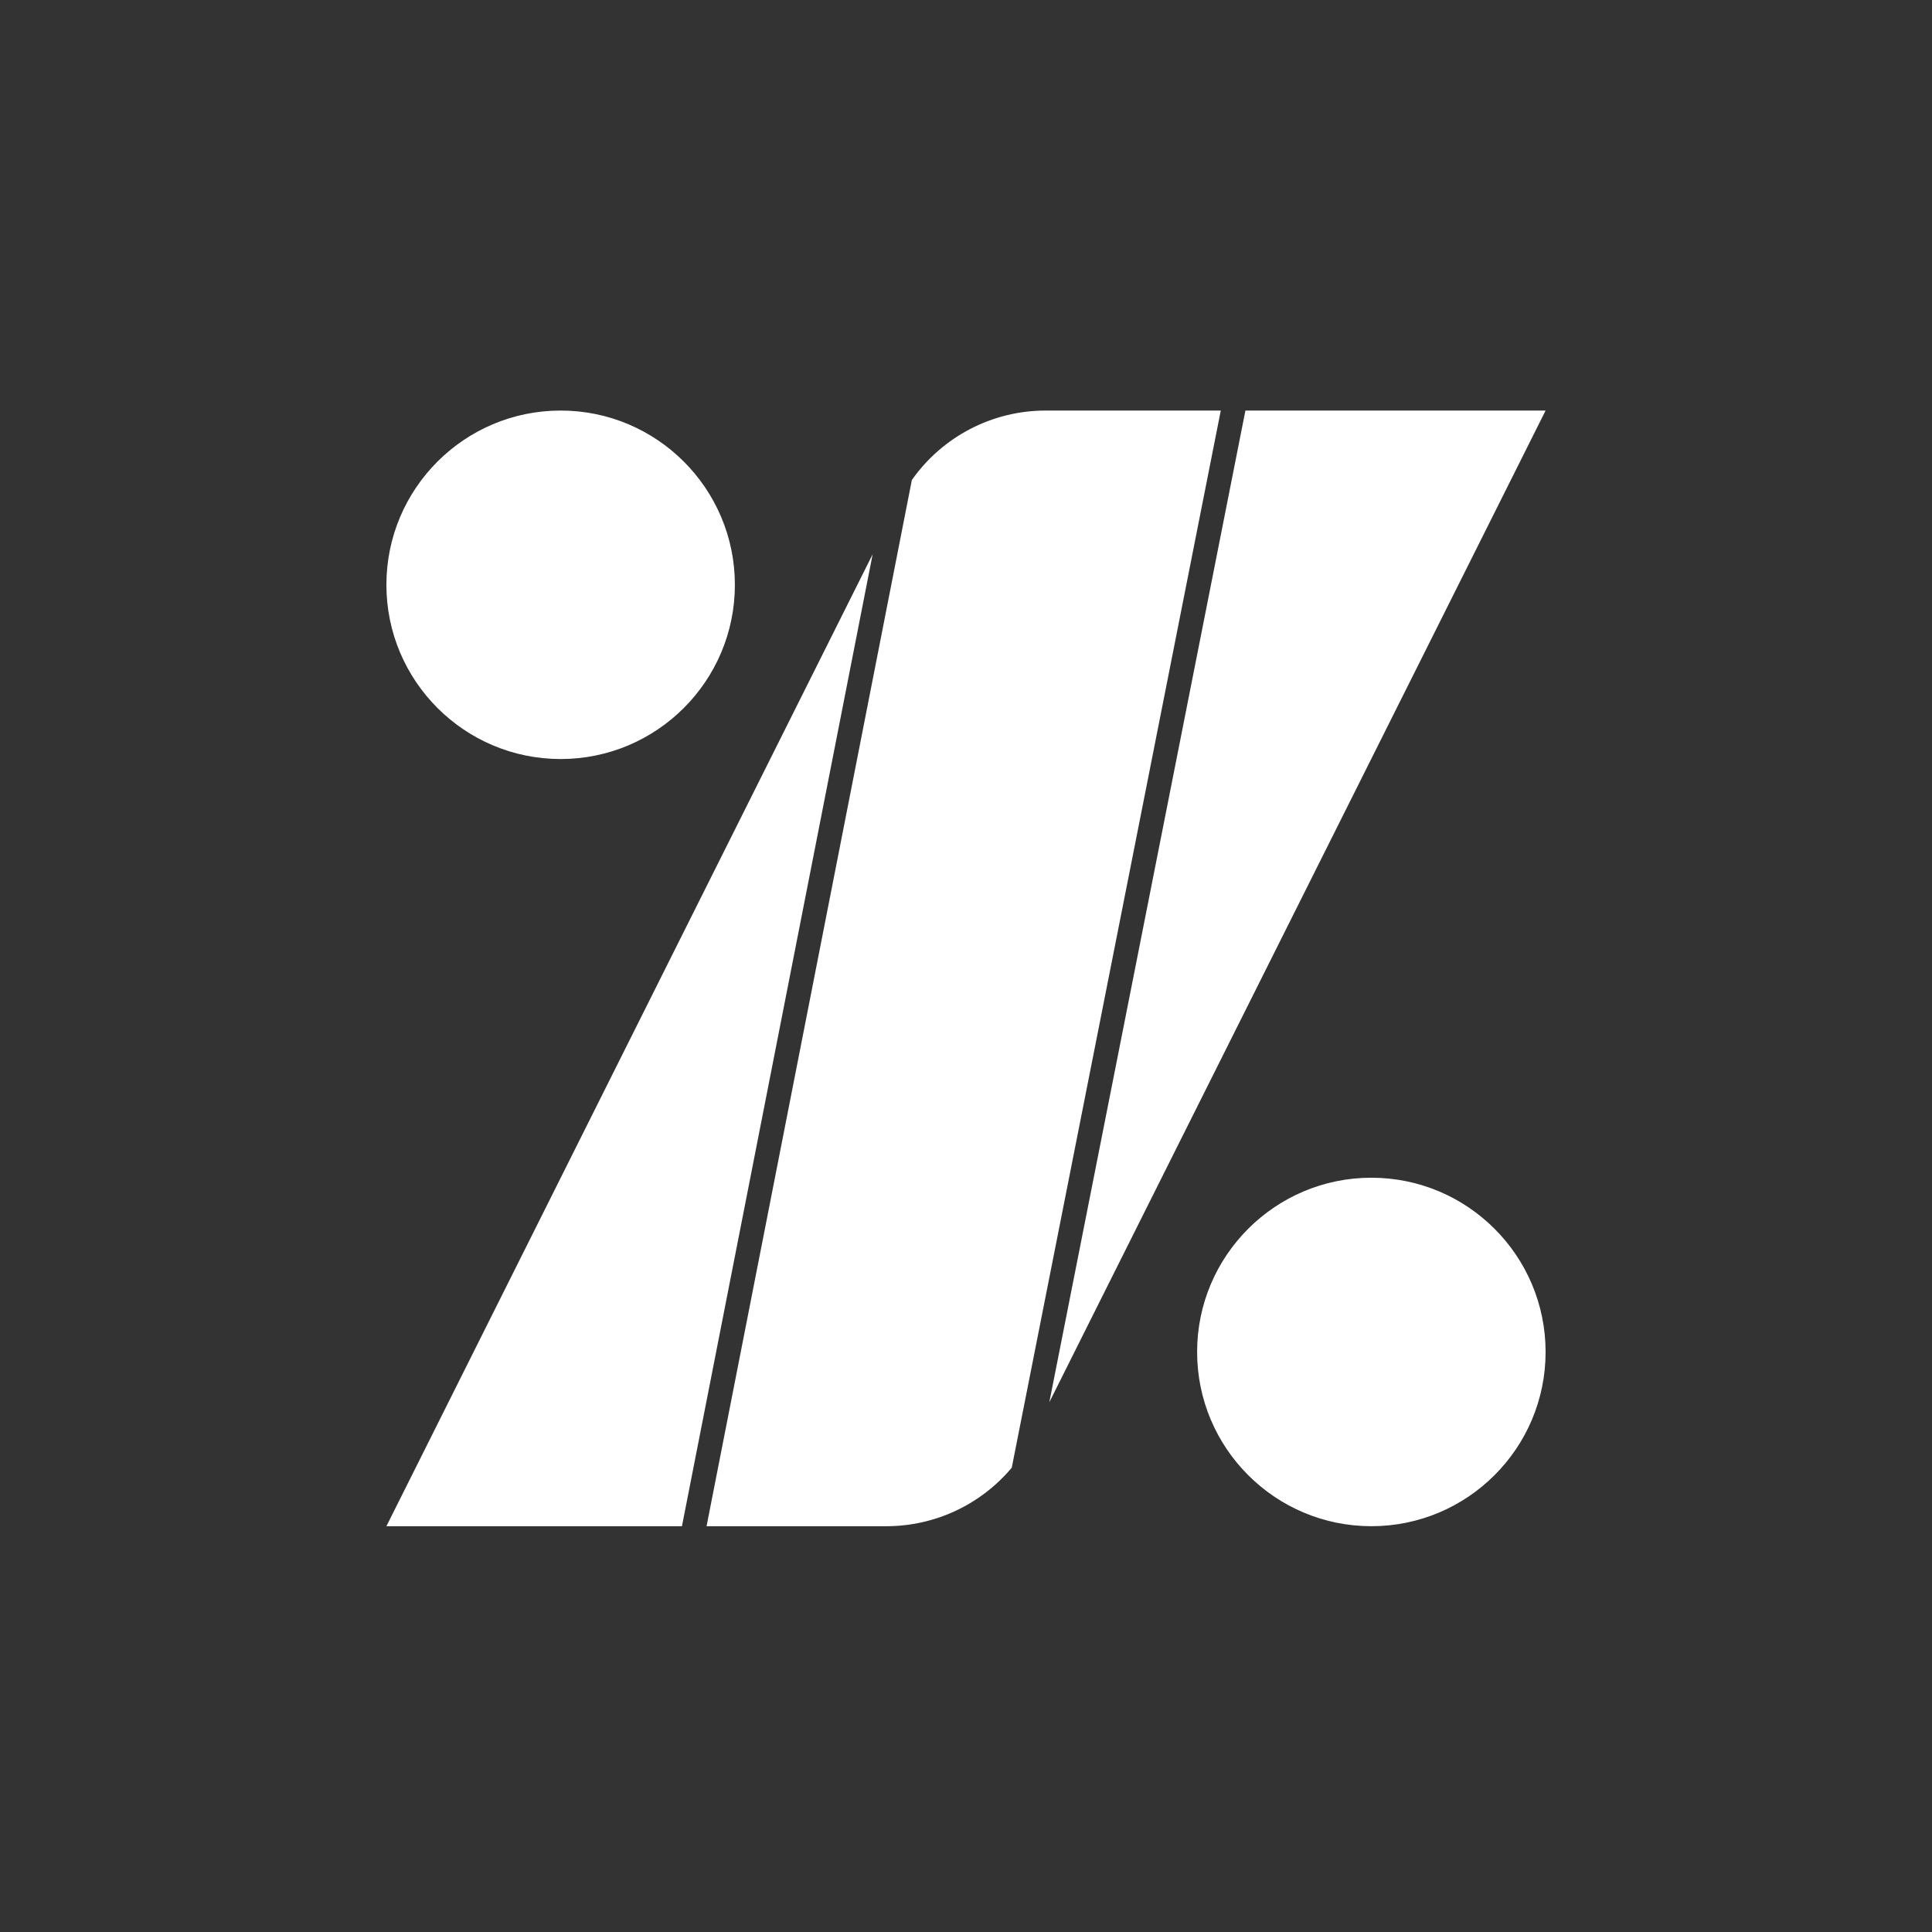 <svg width="80" height="80" viewBox="0 0 80 80" fill="none" xmlns="http://www.w3.org/2000/svg">
<rect x="0" y="0" width="80" height="80" fill="#333333" stroke="none"/>
<path fill-rule="evenodd" clip-rule="evenodd" d="M56.785 48.767C60.768 48.767 64 52 64 55.982C64 59.964 60.768 63.197 56.785 63.197C52.803 63.197 49.57 59.964 49.57 55.982C49.57 52 52.803 48.767 56.785 48.767ZM36.135 22.95L28.238 63.197H16L36.135 22.95ZM50.55 17C48.538 27.171 44.784 46.147 41.895 60.773C40.625 62.289 38.732 63.197 36.702 63.197H29.257L37.758 19.876C39.014 18.09 41.074 17 43.299 17H50.55ZM51.57 17H64C64 17 51.852 41.272 45.128 54.71L43.45 58.065C46.265 43.814 49.696 26.47 51.57 17ZM23.215 17C27.197 17 30.43 20.233 30.43 24.215C30.43 28.197 27.197 31.43 23.215 31.43C19.233 31.43 16 28.197 16 24.215C16 20.233 19.233 17 23.215 17Z" fill="white"/>
</svg>
